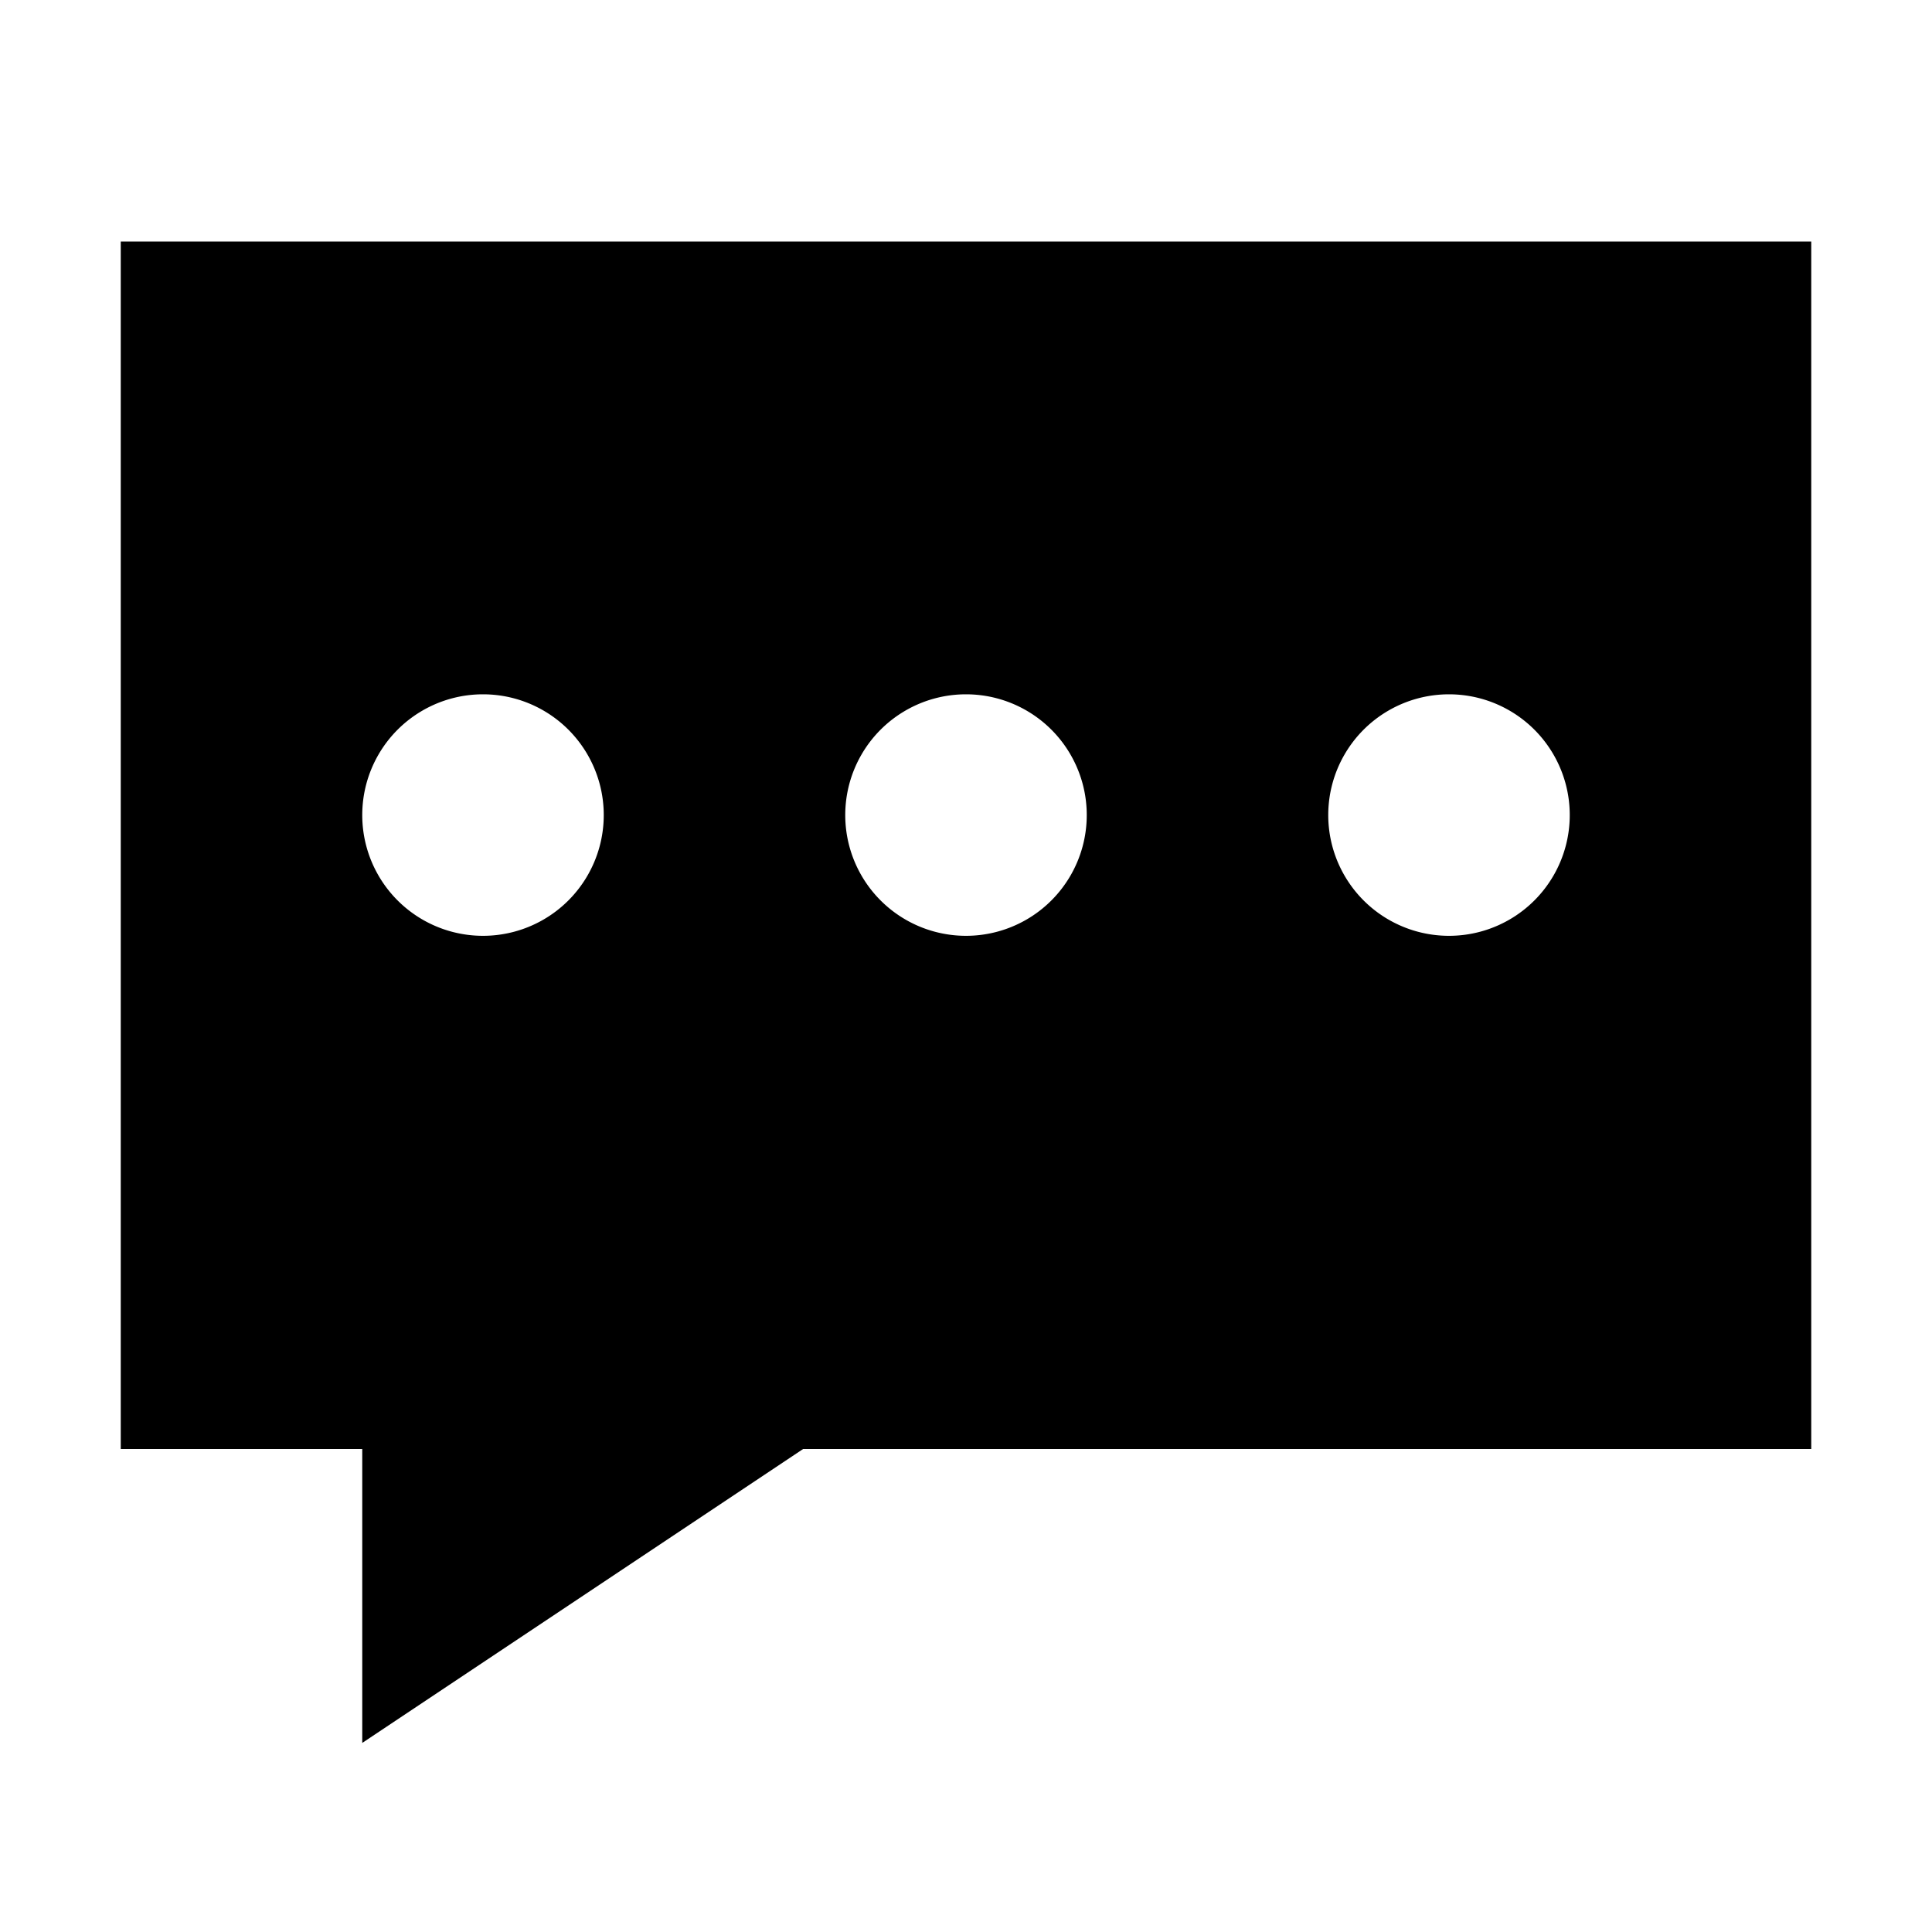 <svg xmlns="http://www.w3.org/2000/svg" xmlns:xlink="http://www.w3.org/1999/xlink" width="16" height="16" viewBox="0 0 16 16"><path fill="currentColor" fill-rule="evenodd" d="M15 2H1v10h2v2.434L6.651 12H15zM3 6.75a1 1 0 1 1 2 0a1 1 0 0 1-2 0m4 0a1 1 0 1 1 2 0a1 1 0 0 1-2 0m5-1a1 1 0 1 0 0 2a1 1 0 0 0 0-2" clip-rule="evenodd"/></svg>